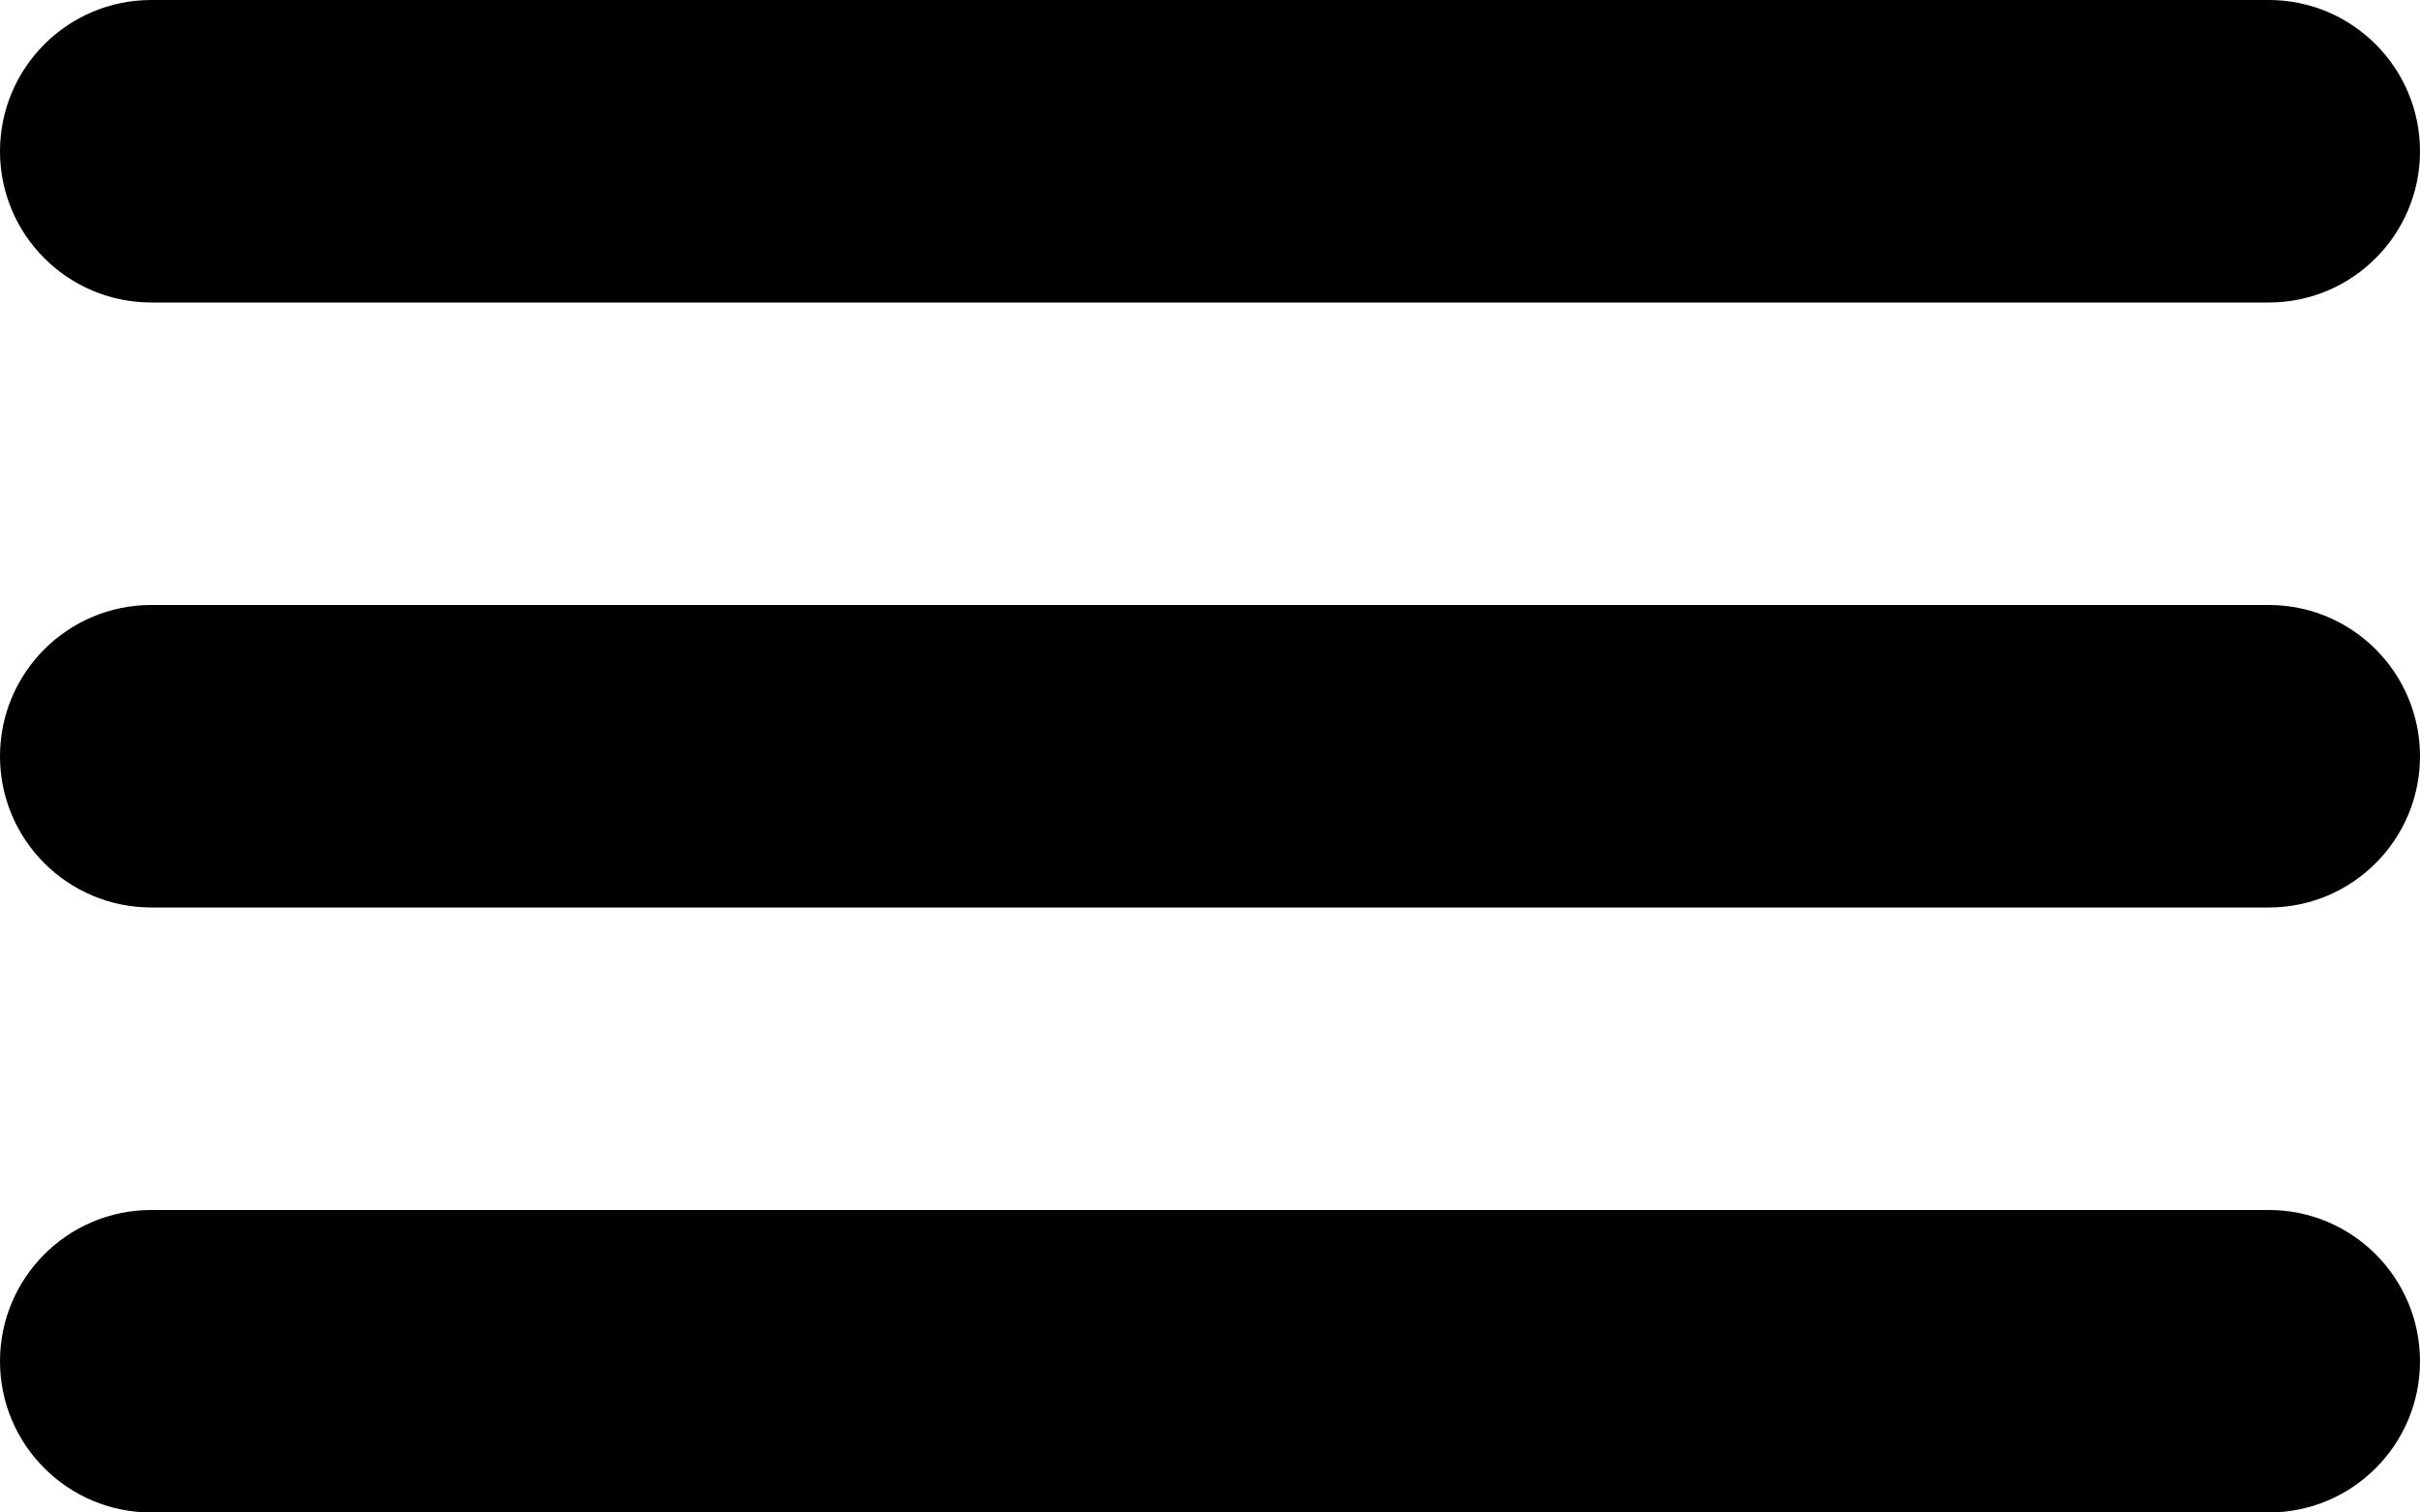 <svg xmlns="http://www.w3.org/2000/svg" viewBox="0 0 17000 10625" width="17000" height="10625">
    <path d="M1063 2125c-587,0 -1063,-476 -1063,-1062 0,-587 476,-1063 1063,-1063l14875 0c586,0 1062,476 1062,1063 0,586 -476,1062 -1062,1062l-14875 0z"/>
    <path d="M1063 6375c-587,0 -1063,-476 -1063,-1062 0,-587 476,-1063 1063,-1063l14875 0c586,0 1062,476 1062,1063 0,586 -476,1062 -1062,1062l-14875 0z"/>
    <path d="M1063 10625c-587,0 -1063,-476 -1063,-1062 0,-587 476,-1063 1063,-1063l14875 0c586,0 1062,476 1062,1063 0,586 -476,1062 -1062,1062l-14875 0z"/>
</svg>